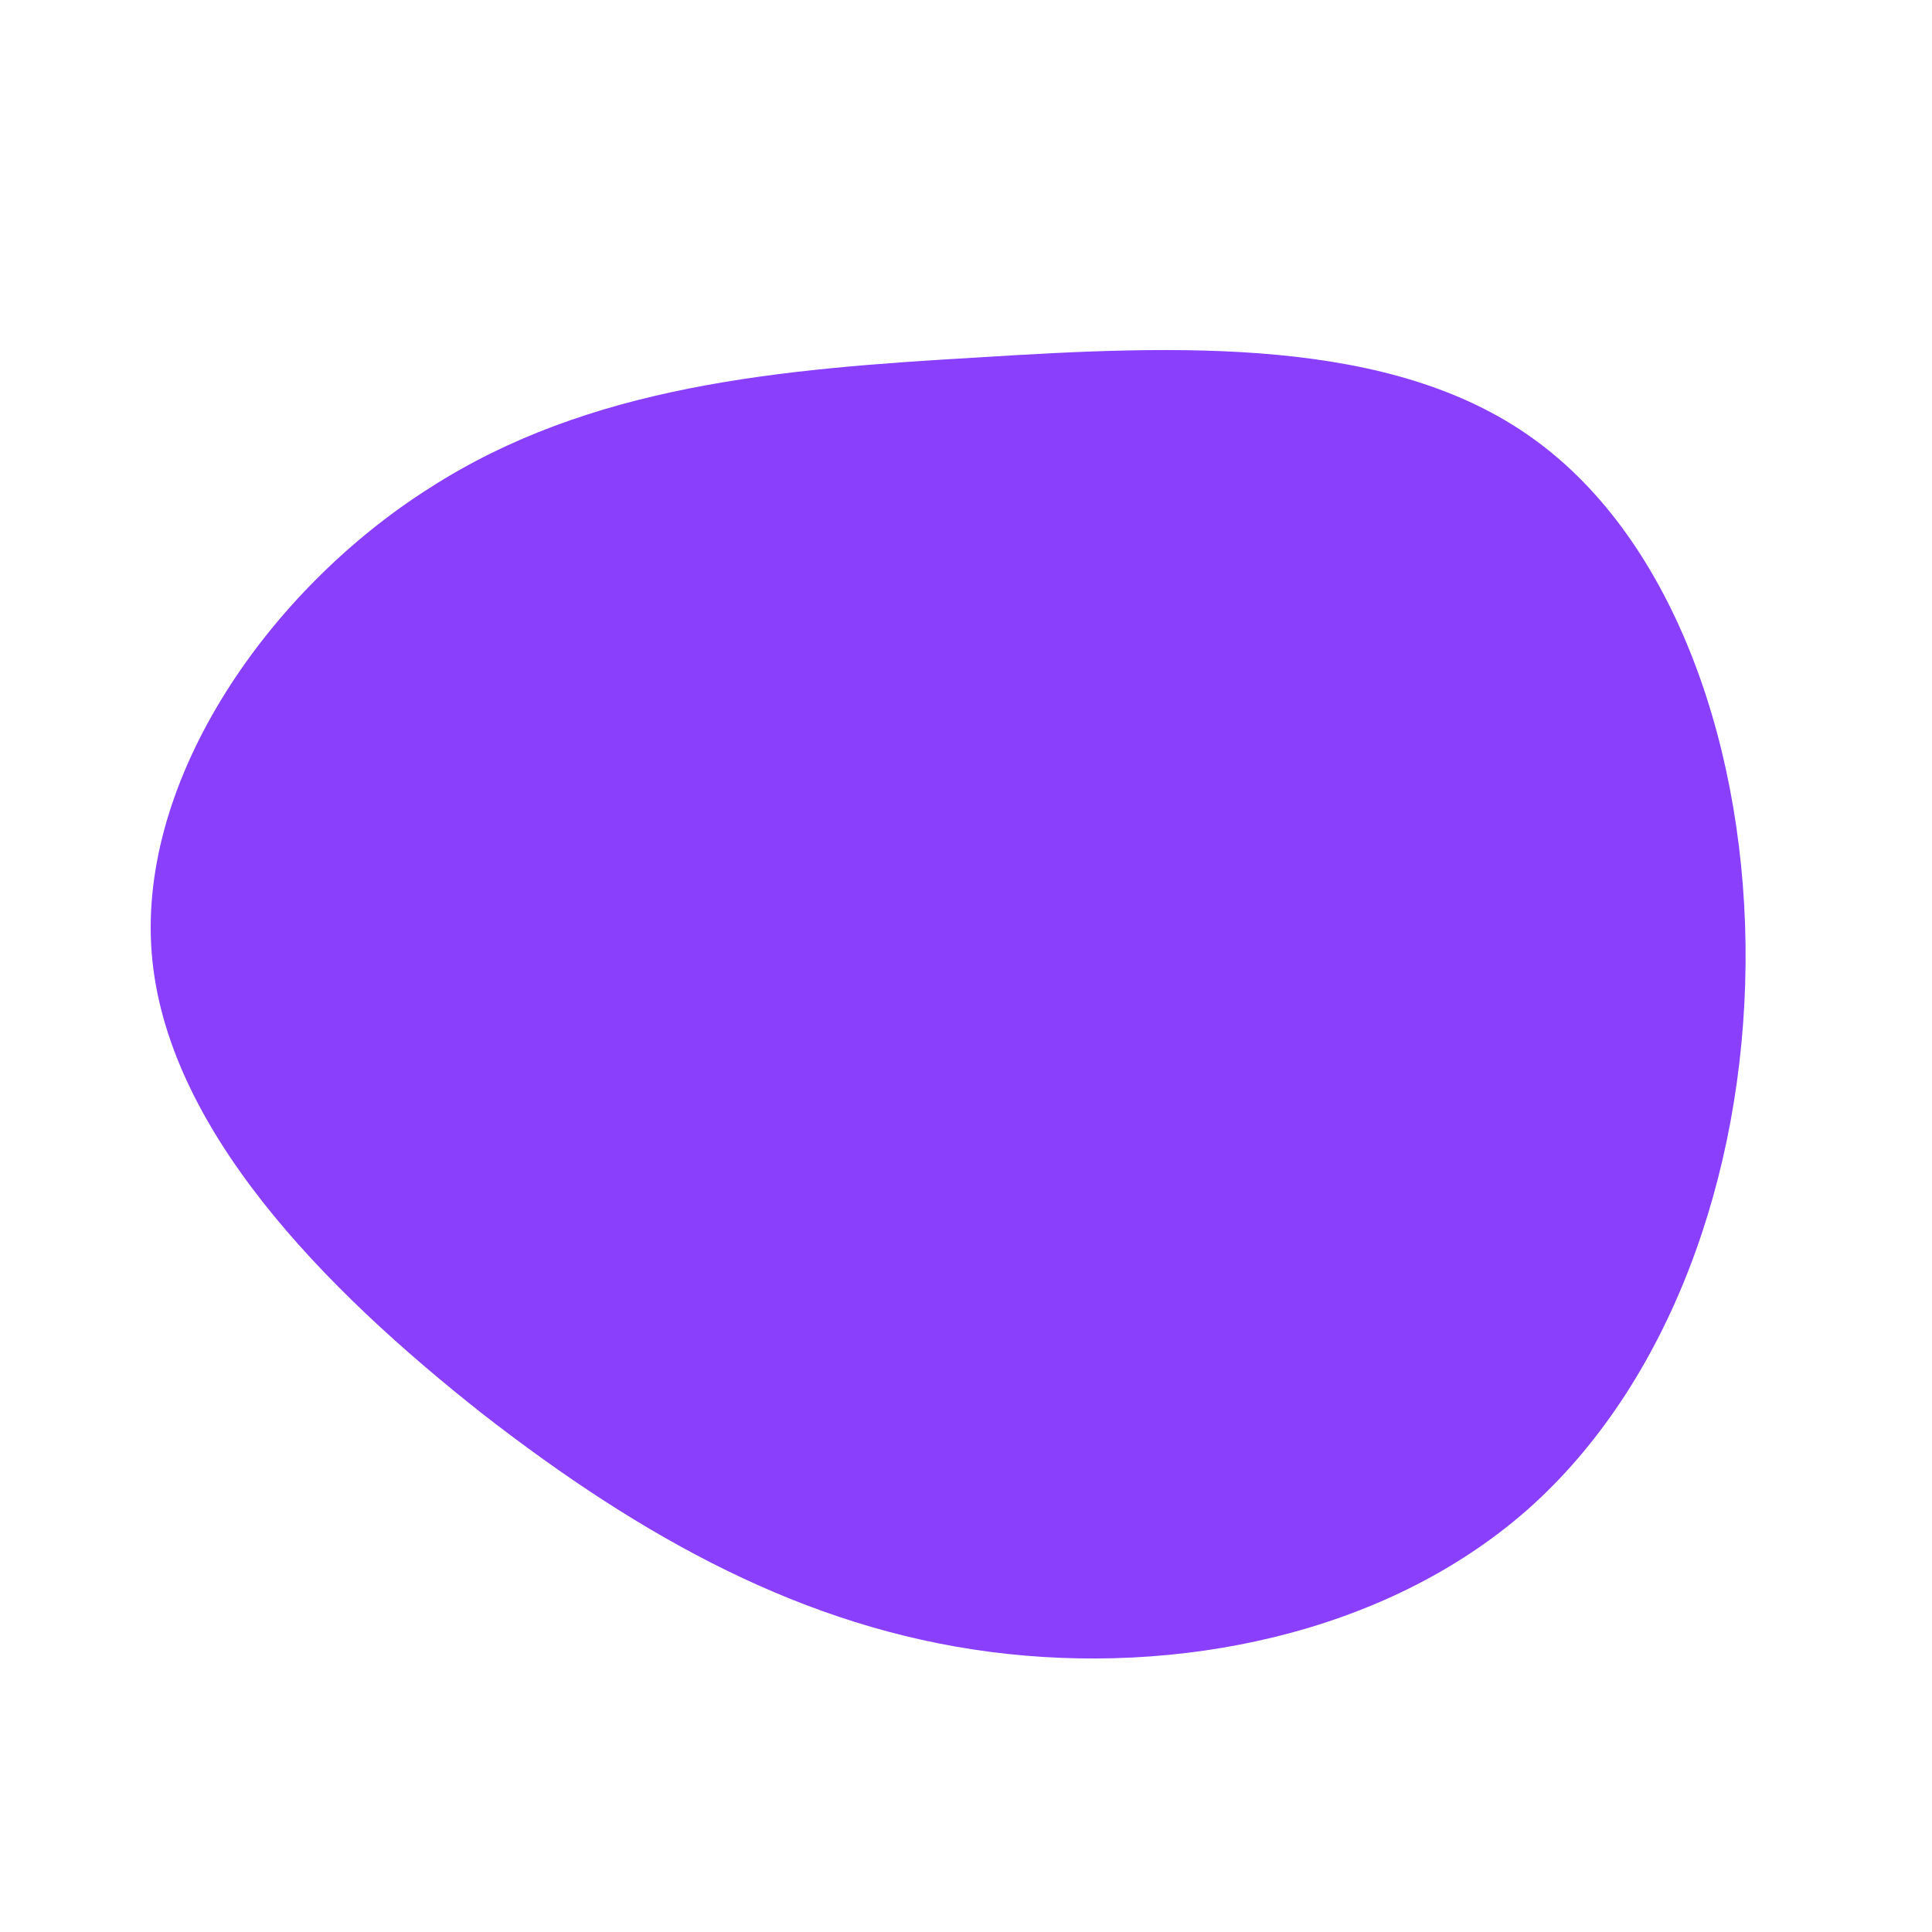 <?xml version="1.0" standalone="no"?>
<svg viewBox="0 0 200 200" xmlns="http://www.w3.org/2000/svg">
  <path fill="#8A3FFC" d="M58.7,-54.6C73.5,-44,80.9,-22,80.7,-0.2C80.5,21.7,72.8,43.3,58.1,56.3C43.3,69.3,21.7,73.5,2.5,71C-16.7,68.5,-33.4,59.3,-50,46.4C-66.5,33.4,-82.9,16.7,-84.3,-1.4C-85.7,-19.5,-72.1,-39,-55.5,-49.5C-39,-60.1,-19.5,-61.8,1.3,-63C22,-64.3,44,-65.2,58.7,-54.6Z" transform="translate(100 100)" />
</svg>
